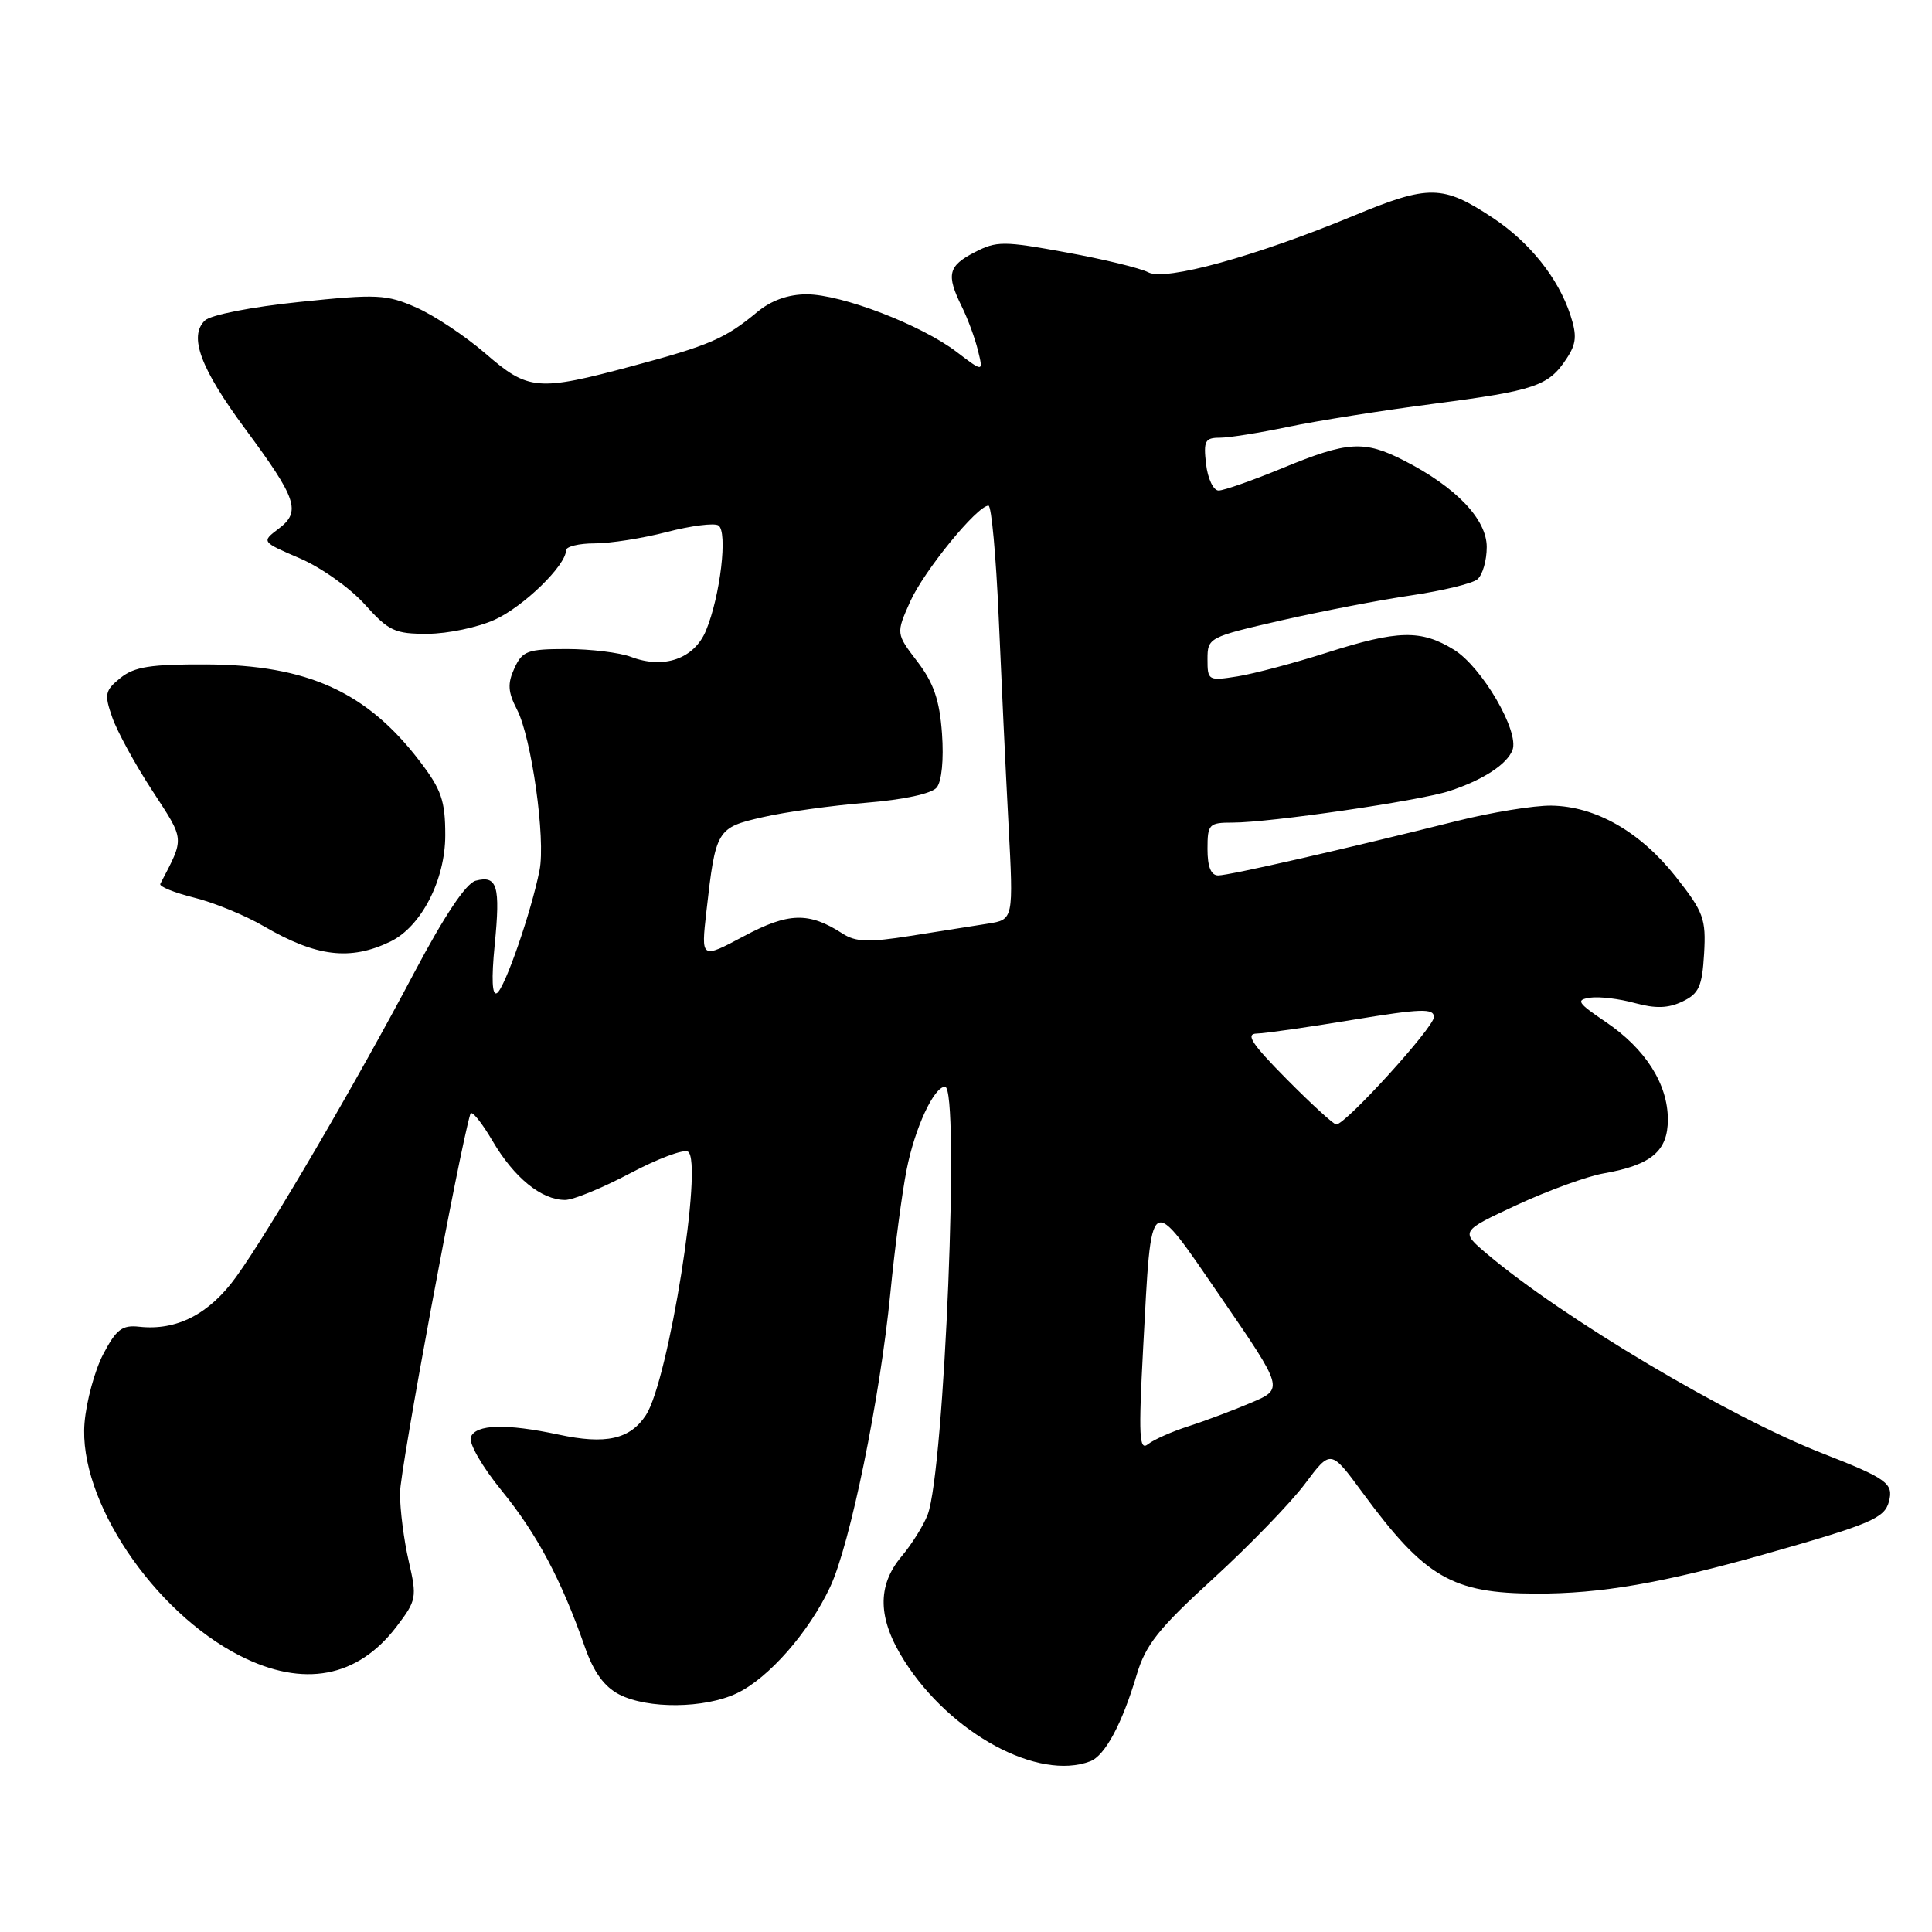 <?xml version="1.0" encoding="UTF-8" standalone="no"?>
<!DOCTYPE svg PUBLIC "-//W3C//DTD SVG 1.1//EN" "http://www.w3.org/Graphics/SVG/1.1/DTD/svg11.dtd" >
<svg xmlns="http://www.w3.org/2000/svg" xmlns:xlink="http://www.w3.org/1999/xlink" version="1.1" viewBox="0 0 256 256">
 <g >
 <path fill="currentColor"
d=" M 144.46 233.38 C 146.42 232.63 148.69 228.40 150.61 221.94 C 151.80 217.94 153.50 215.80 160.77 209.16 C 165.57 204.77 171.04 199.12 172.92 196.61 C 176.33 192.05 176.33 192.05 180.54 197.78 C 188.82 209.03 192.41 211.13 203.50 211.16 C 212.10 211.19 220.30 209.77 234.00 205.89 C 247.92 201.94 249.72 201.17 250.30 198.95 C 250.93 196.56 250.03 195.91 241.50 192.58 C 229.12 187.76 207.03 174.62 197.00 166.12 C 193.50 163.15 193.50 163.15 201.00 159.66 C 205.12 157.75 210.30 155.86 212.50 155.48 C 218.81 154.37 221.00 152.53 221.00 148.34 C 221.00 143.63 218.02 138.96 212.75 135.40 C 209.02 132.88 208.77 132.49 210.69 132.20 C 211.90 132.02 214.57 132.34 216.62 132.91 C 219.37 133.66 221.04 133.61 222.93 132.71 C 225.12 131.66 225.54 130.73 225.80 126.39 C 226.07 121.74 225.74 120.85 222.04 116.16 C 217.32 110.20 211.44 106.84 205.56 106.75 C 203.27 106.72 197.60 107.64 192.95 108.81 C 178.17 112.51 162.89 116.00 161.42 116.00 C 160.46 116.00 160.00 114.86 160.00 112.50 C 160.00 109.20 160.19 109.00 163.33 109.00 C 168.26 109.00 187.97 106.13 192.00 104.83 C 196.44 103.39 199.67 101.30 200.41 99.39 C 201.35 96.93 196.38 88.40 192.67 86.10 C 188.29 83.40 185.25 83.47 175.75 86.50 C 171.48 87.86 166.20 89.26 164.00 89.62 C 160.10 90.24 160.00 90.18 160.00 87.35 C 160.00 84.49 160.17 84.41 169.75 82.21 C 175.11 80.99 182.88 79.49 187.00 78.89 C 191.12 78.28 195.06 77.33 195.75 76.77 C 196.44 76.21 197.00 74.28 197.00 72.48 C 197.00 68.79 192.91 64.53 186.01 61.01 C 180.76 58.33 178.58 58.46 170.00 62.00 C 166.00 63.65 162.16 65.00 161.47 65.00 C 160.78 65.00 160.03 63.42 159.81 61.50 C 159.45 58.42 159.67 58.00 161.64 58.00 C 162.86 58.00 166.94 57.35 170.69 56.56 C 174.45 55.77 183.10 54.40 189.93 53.51 C 203.44 51.75 205.20 51.15 207.59 47.50 C 208.89 45.53 208.97 44.45 208.07 41.70 C 206.46 36.82 202.68 32.10 197.81 28.87 C 191.18 24.48 189.34 24.45 179.38 28.58 C 166.32 33.99 154.38 37.28 152.14 36.08 C 151.13 35.54 146.26 34.35 141.30 33.45 C 132.97 31.92 132.05 31.92 129.14 33.43 C 125.63 35.24 125.36 36.39 127.43 40.60 C 128.22 42.19 129.19 44.81 129.58 46.42 C 130.30 49.33 130.30 49.33 126.77 46.64 C 122.07 43.05 111.52 39.00 106.89 39.00 C 104.44 39.00 102.18 39.81 100.33 41.35 C 96.11 44.86 94.01 45.77 83.81 48.50 C 71.21 51.88 70.01 51.77 64.31 46.83 C 61.66 44.54 57.56 41.81 55.19 40.76 C 51.21 39.00 50.00 38.94 39.69 40.01 C 33.35 40.66 27.91 41.73 27.15 42.47 C 24.98 44.56 26.57 48.83 32.49 56.83 C 39.36 66.11 39.92 67.79 36.93 70.05 C 34.63 71.79 34.63 71.79 39.73 73.98 C 42.53 75.18 46.41 77.93 48.34 80.09 C 51.51 83.62 52.32 84.00 56.68 83.98 C 59.33 83.97 63.32 83.13 65.54 82.12 C 69.38 80.38 75.00 74.91 75.00 72.92 C 75.00 72.42 76.71 72.00 78.79 72.00 C 80.87 72.00 85.19 71.32 88.37 70.49 C 91.56 69.66 94.63 69.27 95.19 69.62 C 96.46 70.40 95.44 79.01 93.54 83.57 C 91.98 87.30 87.97 88.70 83.61 87.04 C 82.10 86.47 78.27 86.00 75.10 86.00 C 69.88 86.00 69.21 86.25 68.16 88.55 C 67.23 90.58 67.30 91.69 68.50 94.01 C 70.43 97.73 72.32 111.19 71.49 115.32 C 70.40 120.83 66.89 130.95 65.85 131.59 C 65.21 131.99 65.10 129.75 65.55 125.20 C 66.32 117.38 65.90 115.95 63.03 116.70 C 61.75 117.04 58.90 121.31 54.90 128.86 C 47.15 143.53 35.71 163.07 31.30 169.18 C 27.75 174.12 23.41 176.35 18.45 175.80 C 16.19 175.55 15.41 176.14 13.69 179.41 C 12.56 181.56 11.44 185.67 11.20 188.55 C 10.36 198.70 20.30 213.57 31.84 219.42 C 40.20 223.65 47.37 222.32 52.53 215.55 C 55.20 212.05 55.27 211.68 54.16 206.87 C 53.52 204.11 53.00 200.05 53.00 197.85 C 53.00 194.80 60.87 152.41 62.33 147.58 C 62.49 147.08 63.81 148.70 65.27 151.19 C 68.12 156.05 71.74 159.00 74.88 159.00 C 75.96 159.00 79.82 157.41 83.47 155.48 C 87.13 153.54 90.59 152.24 91.16 152.60 C 93.22 153.87 88.58 182.93 85.59 187.51 C 83.48 190.72 80.27 191.44 74.01 190.09 C 67.06 188.61 63.05 188.72 62.39 190.42 C 62.09 191.22 63.88 194.34 66.50 197.55 C 71.16 203.27 74.39 209.35 77.51 218.27 C 78.66 221.56 80.07 223.50 82.04 224.52 C 85.82 226.47 93.35 226.40 97.63 224.37 C 101.83 222.38 107.17 216.30 109.99 210.30 C 112.65 204.64 116.60 185.36 117.98 171.31 C 118.56 165.36 119.53 158.03 120.13 155.00 C 121.22 149.47 123.75 144.00 125.22 144.00 C 127.21 144.00 125.15 194.84 122.92 200.70 C 122.38 202.12 120.83 204.60 119.47 206.22 C 116.18 210.13 116.29 214.50 119.83 220.07 C 125.96 229.73 137.59 236.01 144.46 233.38 Z  M 51.72 124.77 C 55.81 122.80 59.00 116.61 59.00 110.67 C 59.00 106.10 58.49 104.62 55.62 100.87 C 48.60 91.67 40.75 88.11 27.36 88.04 C 19.94 88.01 17.80 88.35 15.96 89.83 C 13.90 91.50 13.80 91.99 14.87 95.05 C 15.52 96.91 17.90 101.28 20.17 104.75 C 24.53 111.45 24.48 110.89 21.24 117.12 C 21.06 117.46 23.07 118.28 25.71 118.94 C 28.34 119.59 32.51 121.30 34.97 122.74 C 41.91 126.78 46.40 127.33 51.72 124.77 Z  M 151.47 178.66 C 152.61 157.52 152.11 157.84 161.82 171.97 C 170.10 184.03 170.10 184.03 165.80 185.86 C 163.43 186.87 159.70 188.27 157.50 188.98 C 155.30 189.68 152.88 190.76 152.12 191.36 C 150.95 192.30 150.85 190.35 151.47 178.66 Z  M 170.50 143.00 C 165.86 138.31 164.99 136.99 166.53 136.95 C 167.61 136.93 173.34 136.11 179.25 135.13 C 188.32 133.64 190.00 133.58 190.00 134.77 C 190.00 136.13 178.30 149.00 177.06 149.00 C 176.72 149.00 173.77 146.30 170.50 143.00 Z  M 93.60 120.79 C 94.83 109.91 94.97 109.67 101.07 108.28 C 104.06 107.59 110.21 106.74 114.75 106.37 C 119.72 105.97 123.45 105.17 124.12 104.35 C 124.78 103.55 125.07 100.64 124.82 97.20 C 124.50 92.77 123.73 90.51 121.56 87.67 C 118.72 83.95 118.72 83.95 120.60 79.72 C 122.41 75.67 129.48 67.00 130.98 67.00 C 131.37 67.00 131.98 73.64 132.33 81.75 C 132.68 89.86 133.26 102.20 133.63 109.18 C 134.30 121.85 134.30 121.85 130.90 122.39 C 129.03 122.68 124.42 123.41 120.65 124.01 C 115.09 124.89 113.39 124.83 111.65 123.71 C 107.18 120.82 104.49 120.89 98.57 124.05 C 92.89 127.08 92.89 127.08 93.60 120.79 Z "/>
</g>
</svg>